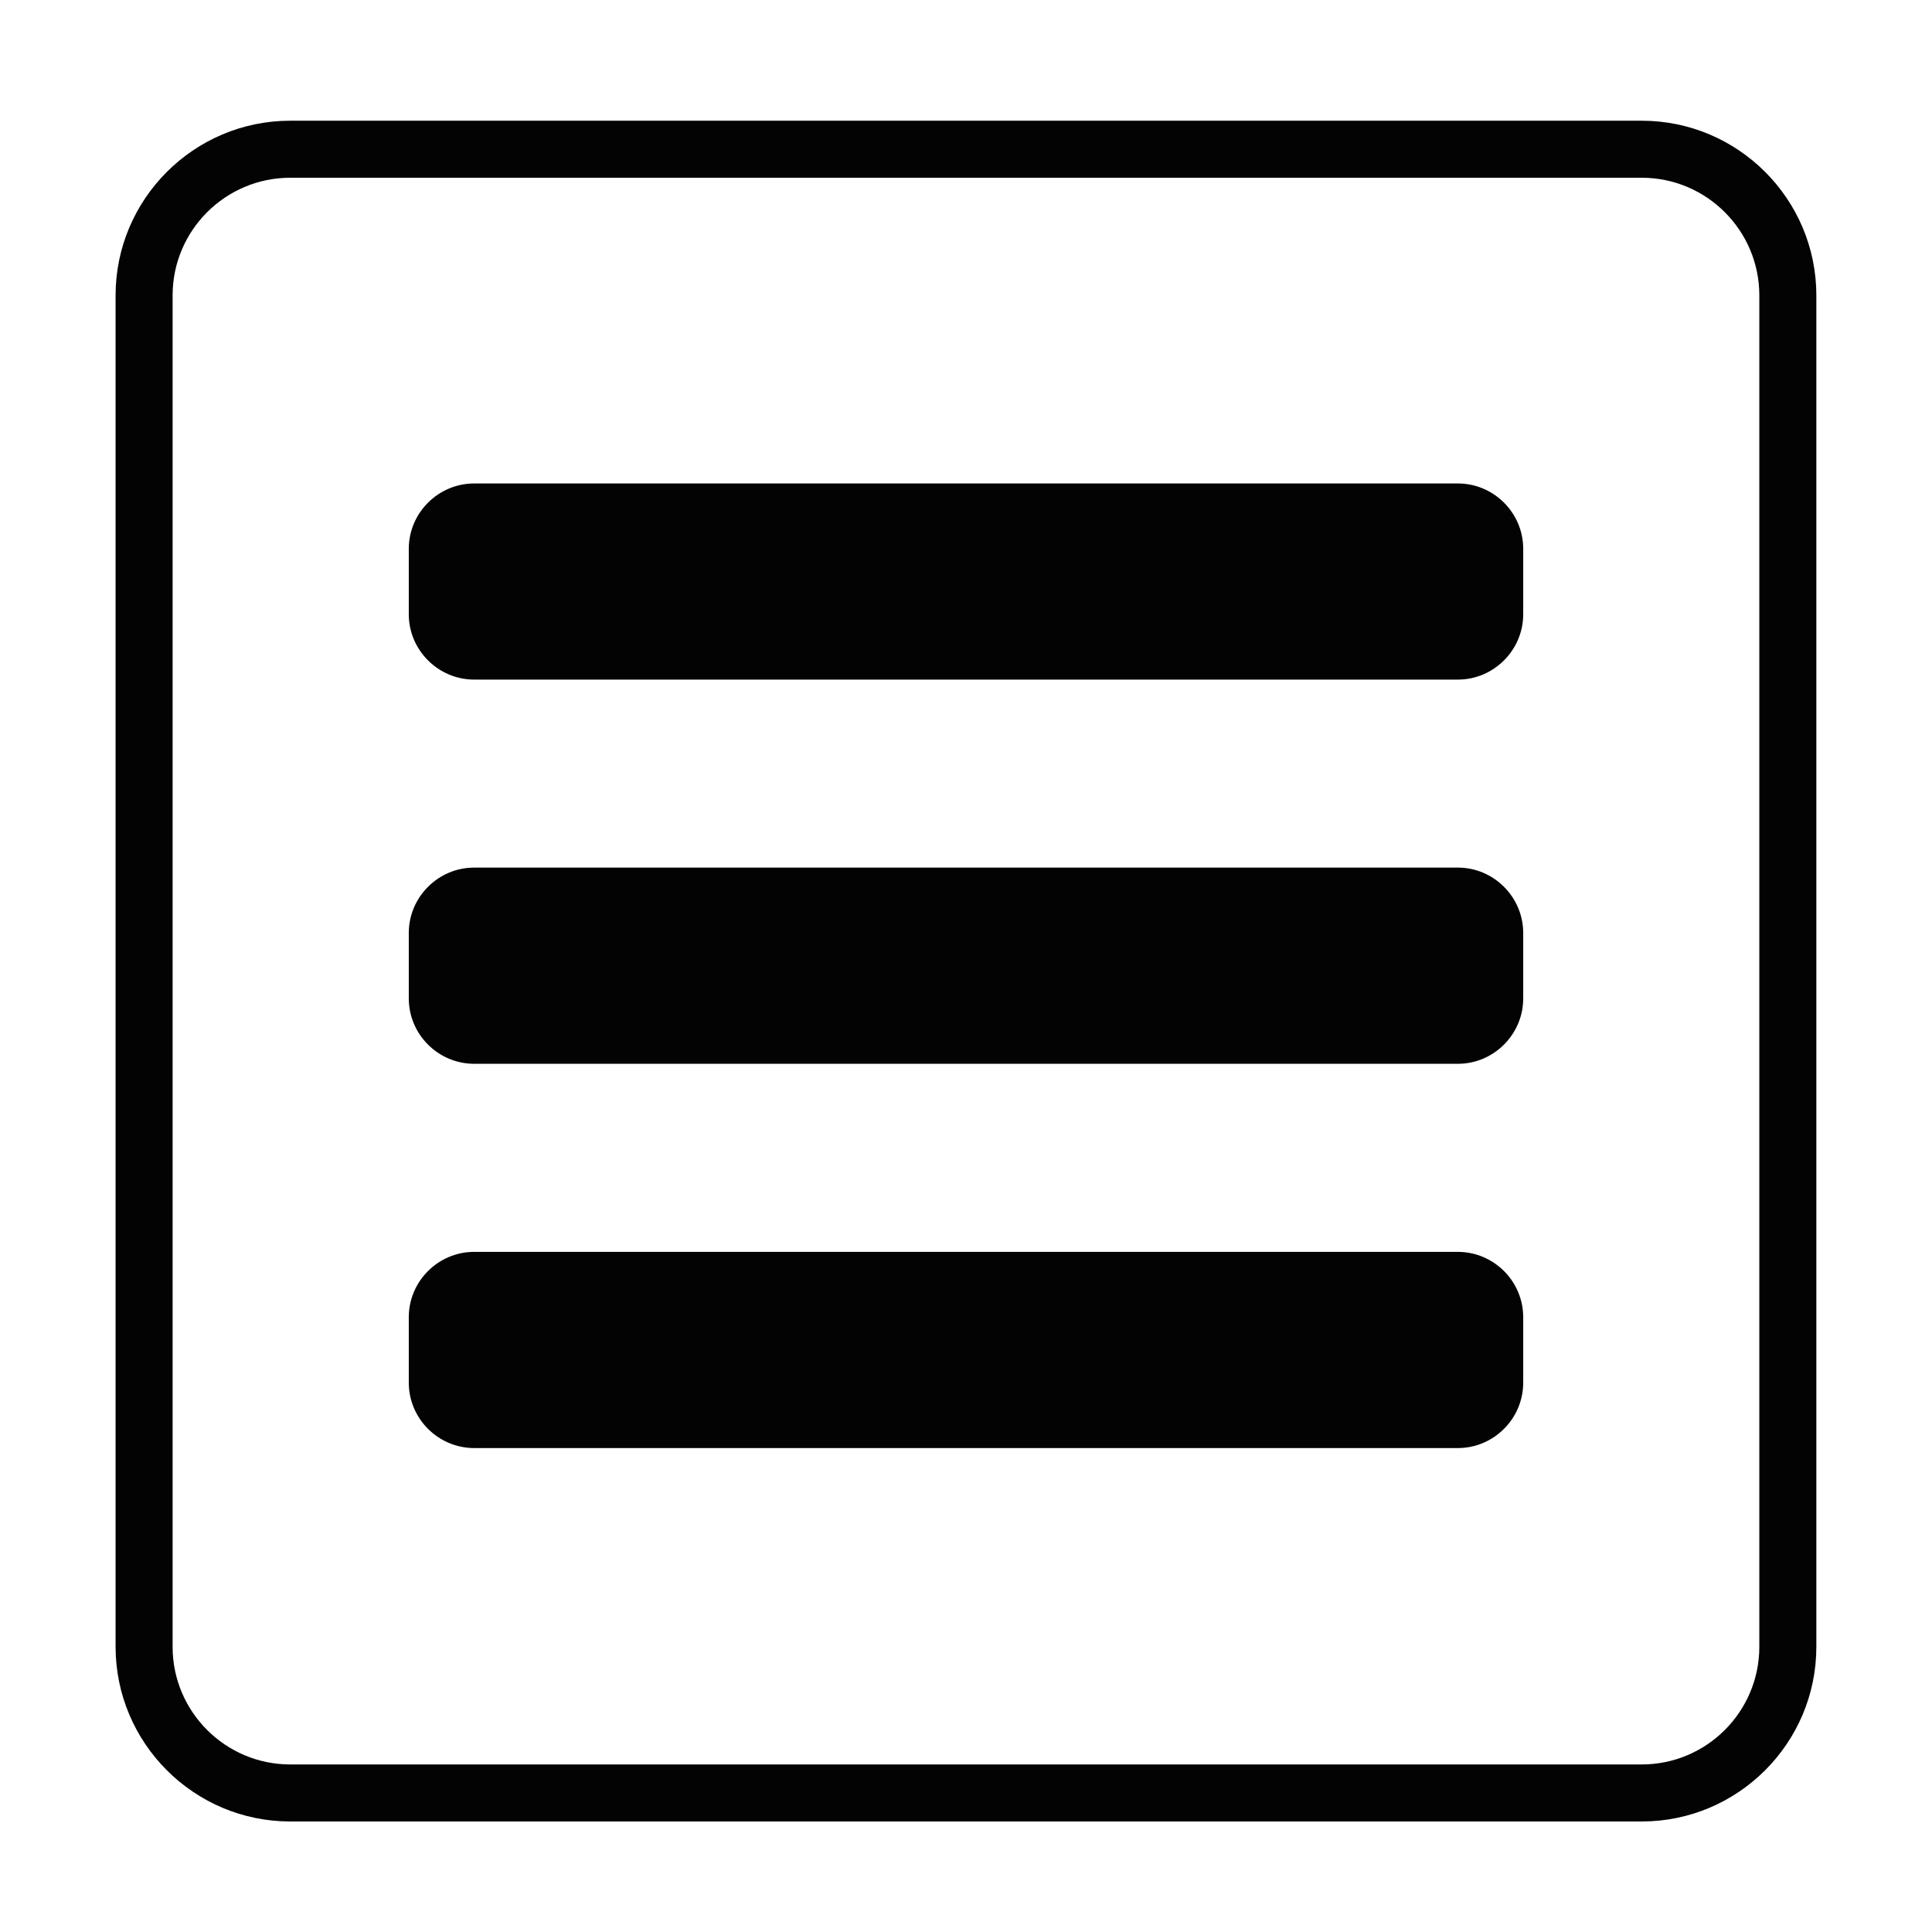 <svg width="29" height="29" viewBox="0 0 29 29" fill="none" xmlns="http://www.w3.org/2000/svg">
<path d="M24.643 1.812H4.357C2.912 1.812 1.735 2.988 1.735 4.434V24.72C1.736 26.165 2.912 27.341 4.357 27.341H24.643C26.088 27.341 27.264 26.165 27.264 24.72V4.433C27.264 2.988 26.088 1.812 24.643 1.812ZM26.408 24.72C26.408 25.693 25.616 26.485 24.643 26.485H4.357C3.383 26.485 2.591 25.693 2.591 24.72V4.433C2.591 3.46 3.383 2.668 4.357 2.668H24.643C25.616 2.668 26.408 3.46 26.408 4.433V24.72Z" fill="#030303"/>
<path d="M21.883 7.257H7.118C6.578 7.257 6.136 7.699 6.136 8.238V9.22C6.136 9.759 6.578 10.201 7.118 10.201H21.883C22.422 10.201 22.864 9.759 22.864 9.22V8.238C22.864 7.698 22.422 7.257 21.883 7.257Z" fill="#030303"/>
<path d="M21.883 13.023H7.118C6.578 13.023 6.136 13.465 6.136 14.005V14.986C6.136 15.527 6.578 15.968 7.118 15.968H21.883C22.422 15.968 22.864 15.526 22.864 14.986V14.005C22.864 13.465 22.422 13.023 21.883 13.023Z" fill="#030303"/>
<path d="M21.883 18.791H7.118C6.578 18.791 6.136 19.232 6.136 19.772V20.754C6.136 21.294 6.578 21.736 7.118 21.736H21.883C22.422 21.736 22.864 21.294 22.864 20.754V19.772C22.864 19.232 22.422 18.791 21.883 18.791Z" fill="#030303"/>
</svg>
